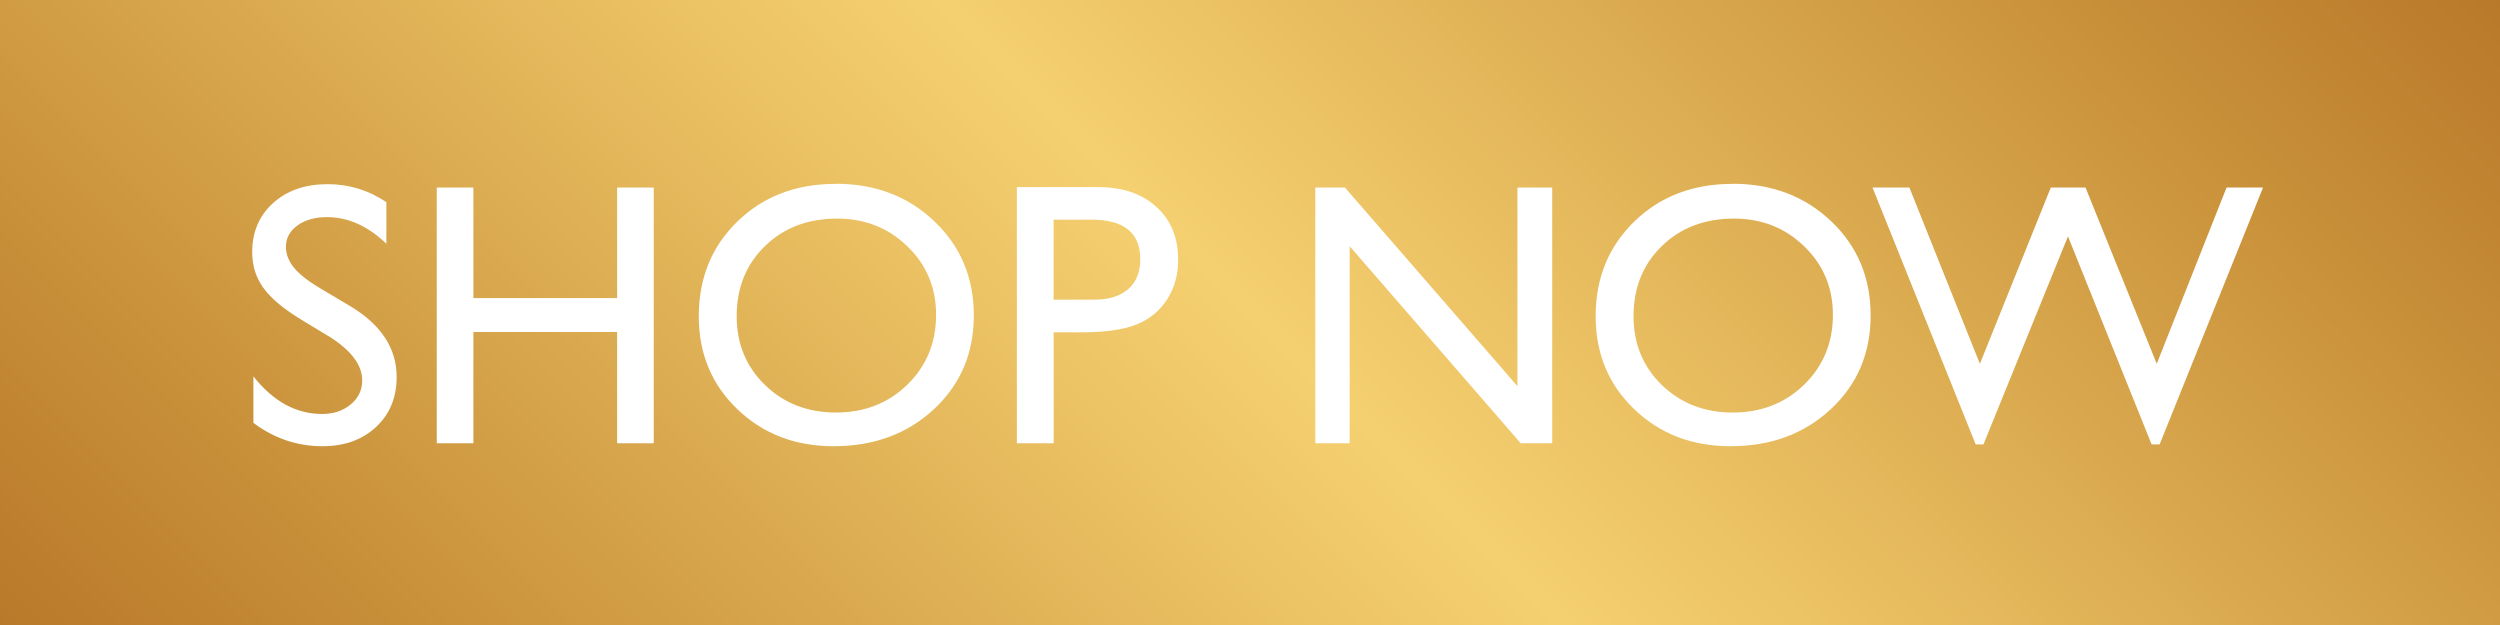 <svg xmlns="http://www.w3.org/2000/svg" viewBox="0 0 80 20" enable-background="new 0 0 80 20"><rect x="0" y="0" width="80" height="20" fill="#333333" stroke="none"/><g><linearGradient id="a" gradientUnits="userSpaceOnUse" x1="15" y1="35" x2="65" y2="-15"><stop offset="0" stop-color="#B9792A"/><stop offset=".141" stop-color="#C9913A"/><stop offset=".38" stop-color="#E7BC5F"/><stop offset=".5" stop-color="#F5D070"/><stop offset=".62" stop-color="#E7BC5F"/><stop offset=".859" stop-color="#C9913A"/><stop offset="1" stop-color="#B9792A"/></linearGradient><path fill="url(#a)" d="M0 0h80v20H0z"/><g fill="#fff"><path d="M10.507 10.754l-.89-.54c-.56-.342-.956-.677-1.193-1.007s-.354-.71-.354-1.14c0-.645.224-1.168.67-1.57s1.03-.604 1.744-.604c.684 0 1.31.192 1.88.576V7.8c-.59-.568-1.224-.852-1.903-.852-.382 0-.696.088-.942.266s-.37.404-.37.68c0 .245.092.475.273.69s.474.437.876.673l.895.53c1 .597 1.5 1.355 1.5 2.277 0 .656-.22 1.19-.66 1.6s-1.01.615-1.714.615c-.81 0-1.545-.25-2.21-.747v-1.488c.634.802 1.366 1.203 2.198 1.203.367 0 .673-.102.917-.307.245-.203.367-.46.367-.767-.002-.5-.36-.97-1.08-1.42zM19.748 6h1.172v8.185h-1.172v-3.562h-4.6v3.562h-1.172V6h1.172v3.538h4.6v-3.54zM26.74 5.88c1.266 0 2.32.4 3.16 1.202.84.8 1.262 1.805 1.262 3.012s-.424 2.206-1.273 2.997-1.92 1.188-3.213 1.188c-1.233 0-2.26-.396-3.083-1.187s-1.232-1.78-1.232-2.973c0-1.223.414-2.234 1.24-3.035s1.874-1.2 3.14-1.2zm.048 1.115c-.937 0-1.707.293-2.31.88s-.904 1.333-.904 2.243c0 .883.302 1.617.907 2.203s1.363.88 2.272.88c.913 0 1.675-.3 2.286-.896.61-.598.916-1.342.916-2.232 0-.867-.306-1.597-.916-2.188-.61-.593-1.36-.89-2.25-.89zM32.54 14.184V5.987h2.595c.78 0 1.404.21 1.87.633s.696.988.696 1.7c0 .476-.118.897-.356 1.265s-.564.634-.98.8-1.007.25-1.78.25h-.867v3.55H32.54zm2.39-7.154h-1.214v2.56H35c.477 0 .844-.112 1.102-.337s.387-.546.387-.964c-.002-.84-.522-1.26-1.56-1.26zM48.558 6h1.113v8.185h-1.007L43.19 7.88v6.304h-1.1V6h.948l5.52 6.357V6zM55.44 5.88c1.265 0 2.318.4 3.16 1.202.84.8 1.26 1.805 1.26 3.012s-.423 2.206-1.272 2.997-1.92 1.188-3.212 1.188c-1.233 0-2.26-.396-3.083-1.187s-1.232-1.78-1.232-2.973c0-1.223.415-2.234 1.242-3.035s1.873-1.2 3.138-1.2zm.047 1.115c-.937 0-1.707.293-2.31.88s-.904 1.333-.904 2.243c0 .883.302 1.617.907 2.203s1.362.88 2.27.88c.914 0 1.676-.3 2.287-.896.61-.598.916-1.342.916-2.232 0-.867-.306-1.597-.916-2.188-.61-.593-1.36-.89-2.25-.89zM71.25 6h1.168l-3.31 8.22h-.257l-2.676-6.656-2.704 6.656h-.25L59.92 6h1.18l2.256 5.642L65.626 6h1.11l2.28 5.642L71.25 6z"/></g></g></svg>